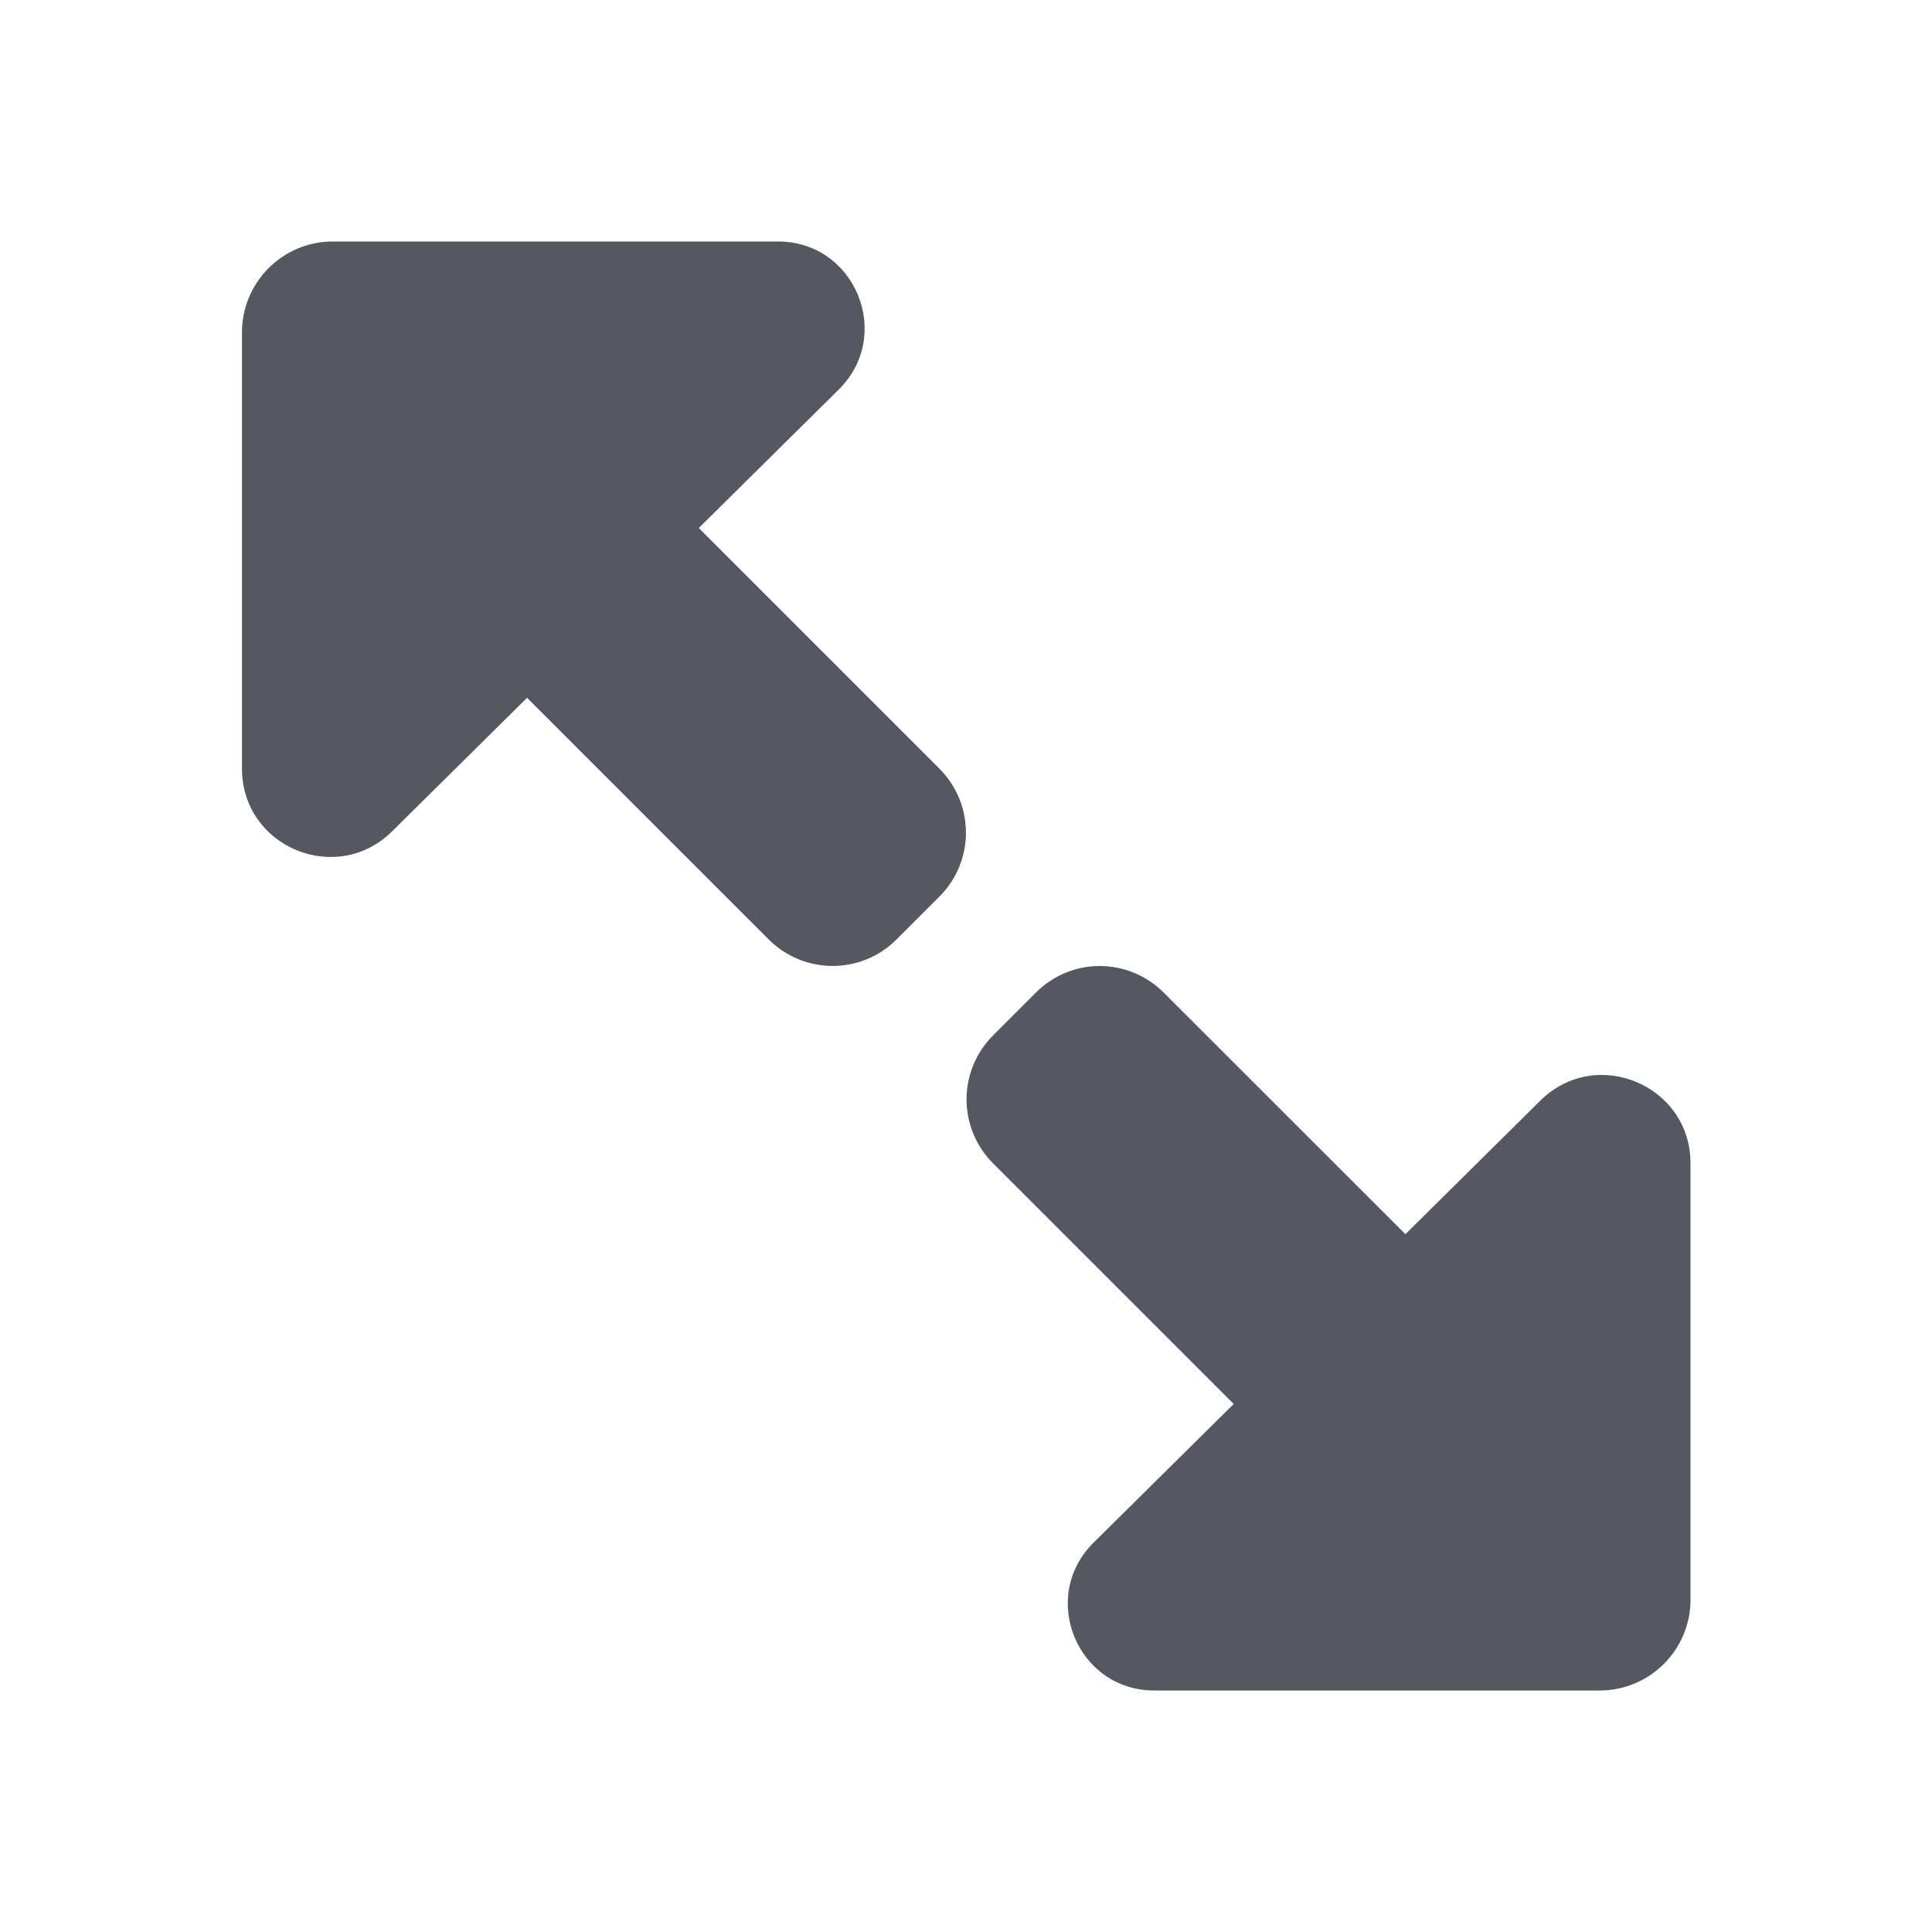 <?xml version="1.0" encoding="UTF-8" standalone="no"?>
<svg
   height="16"
   width="16"
   version="1.1"
   id="svg1"
   xmlns="http://www.w3.org/2000/svg"
   xmlns:svg="http://www.w3.org/2000/svg">
  <defs
     id="defs1" />
  <path
     id="path1-0"
     style="fill:#555761;fill-opacity:1;stroke-width:4;stroke-linecap:round;stroke-linejoin:round;-inkscape-stroke:none"
     d="M 6.441,2 C 7.082,1.998 7.402,2.774 6.947,3.225 L 5.787,4.373 7.779,6.365 c 0.294,0.294 0.294,0.767 0,1.061 L 7.426,7.779 c -0.294,0.294 -0.767,0.294 -1.061,0 l -2,-2 -1.117,1.105 C 2.787,7.341 2.005,7.015 2.004,6.367 V 2.752 C 2.004,2.338 2.34,2.001 2.754,2 Z m 2.666,6 c 0.192,-1e-7 0.384,0.074 0.531,0.221 L 11.639,10.221 12.756,9.115 C 13.217,8.659 13.999,8.985 14,9.633 V 13.248 C 14,13.662 13.664,13.999 13.25,14 H 9.562 C 8.922,14.002 8.601,13.226 9.057,12.775 L 10.217,11.627 8.225,9.635 c -0.294,-0.294 -0.294,-0.767 0,-1.061 L 8.578,8.221 C 8.725,8.074 8.916,8 9.107,8 Z" />
</svg>
